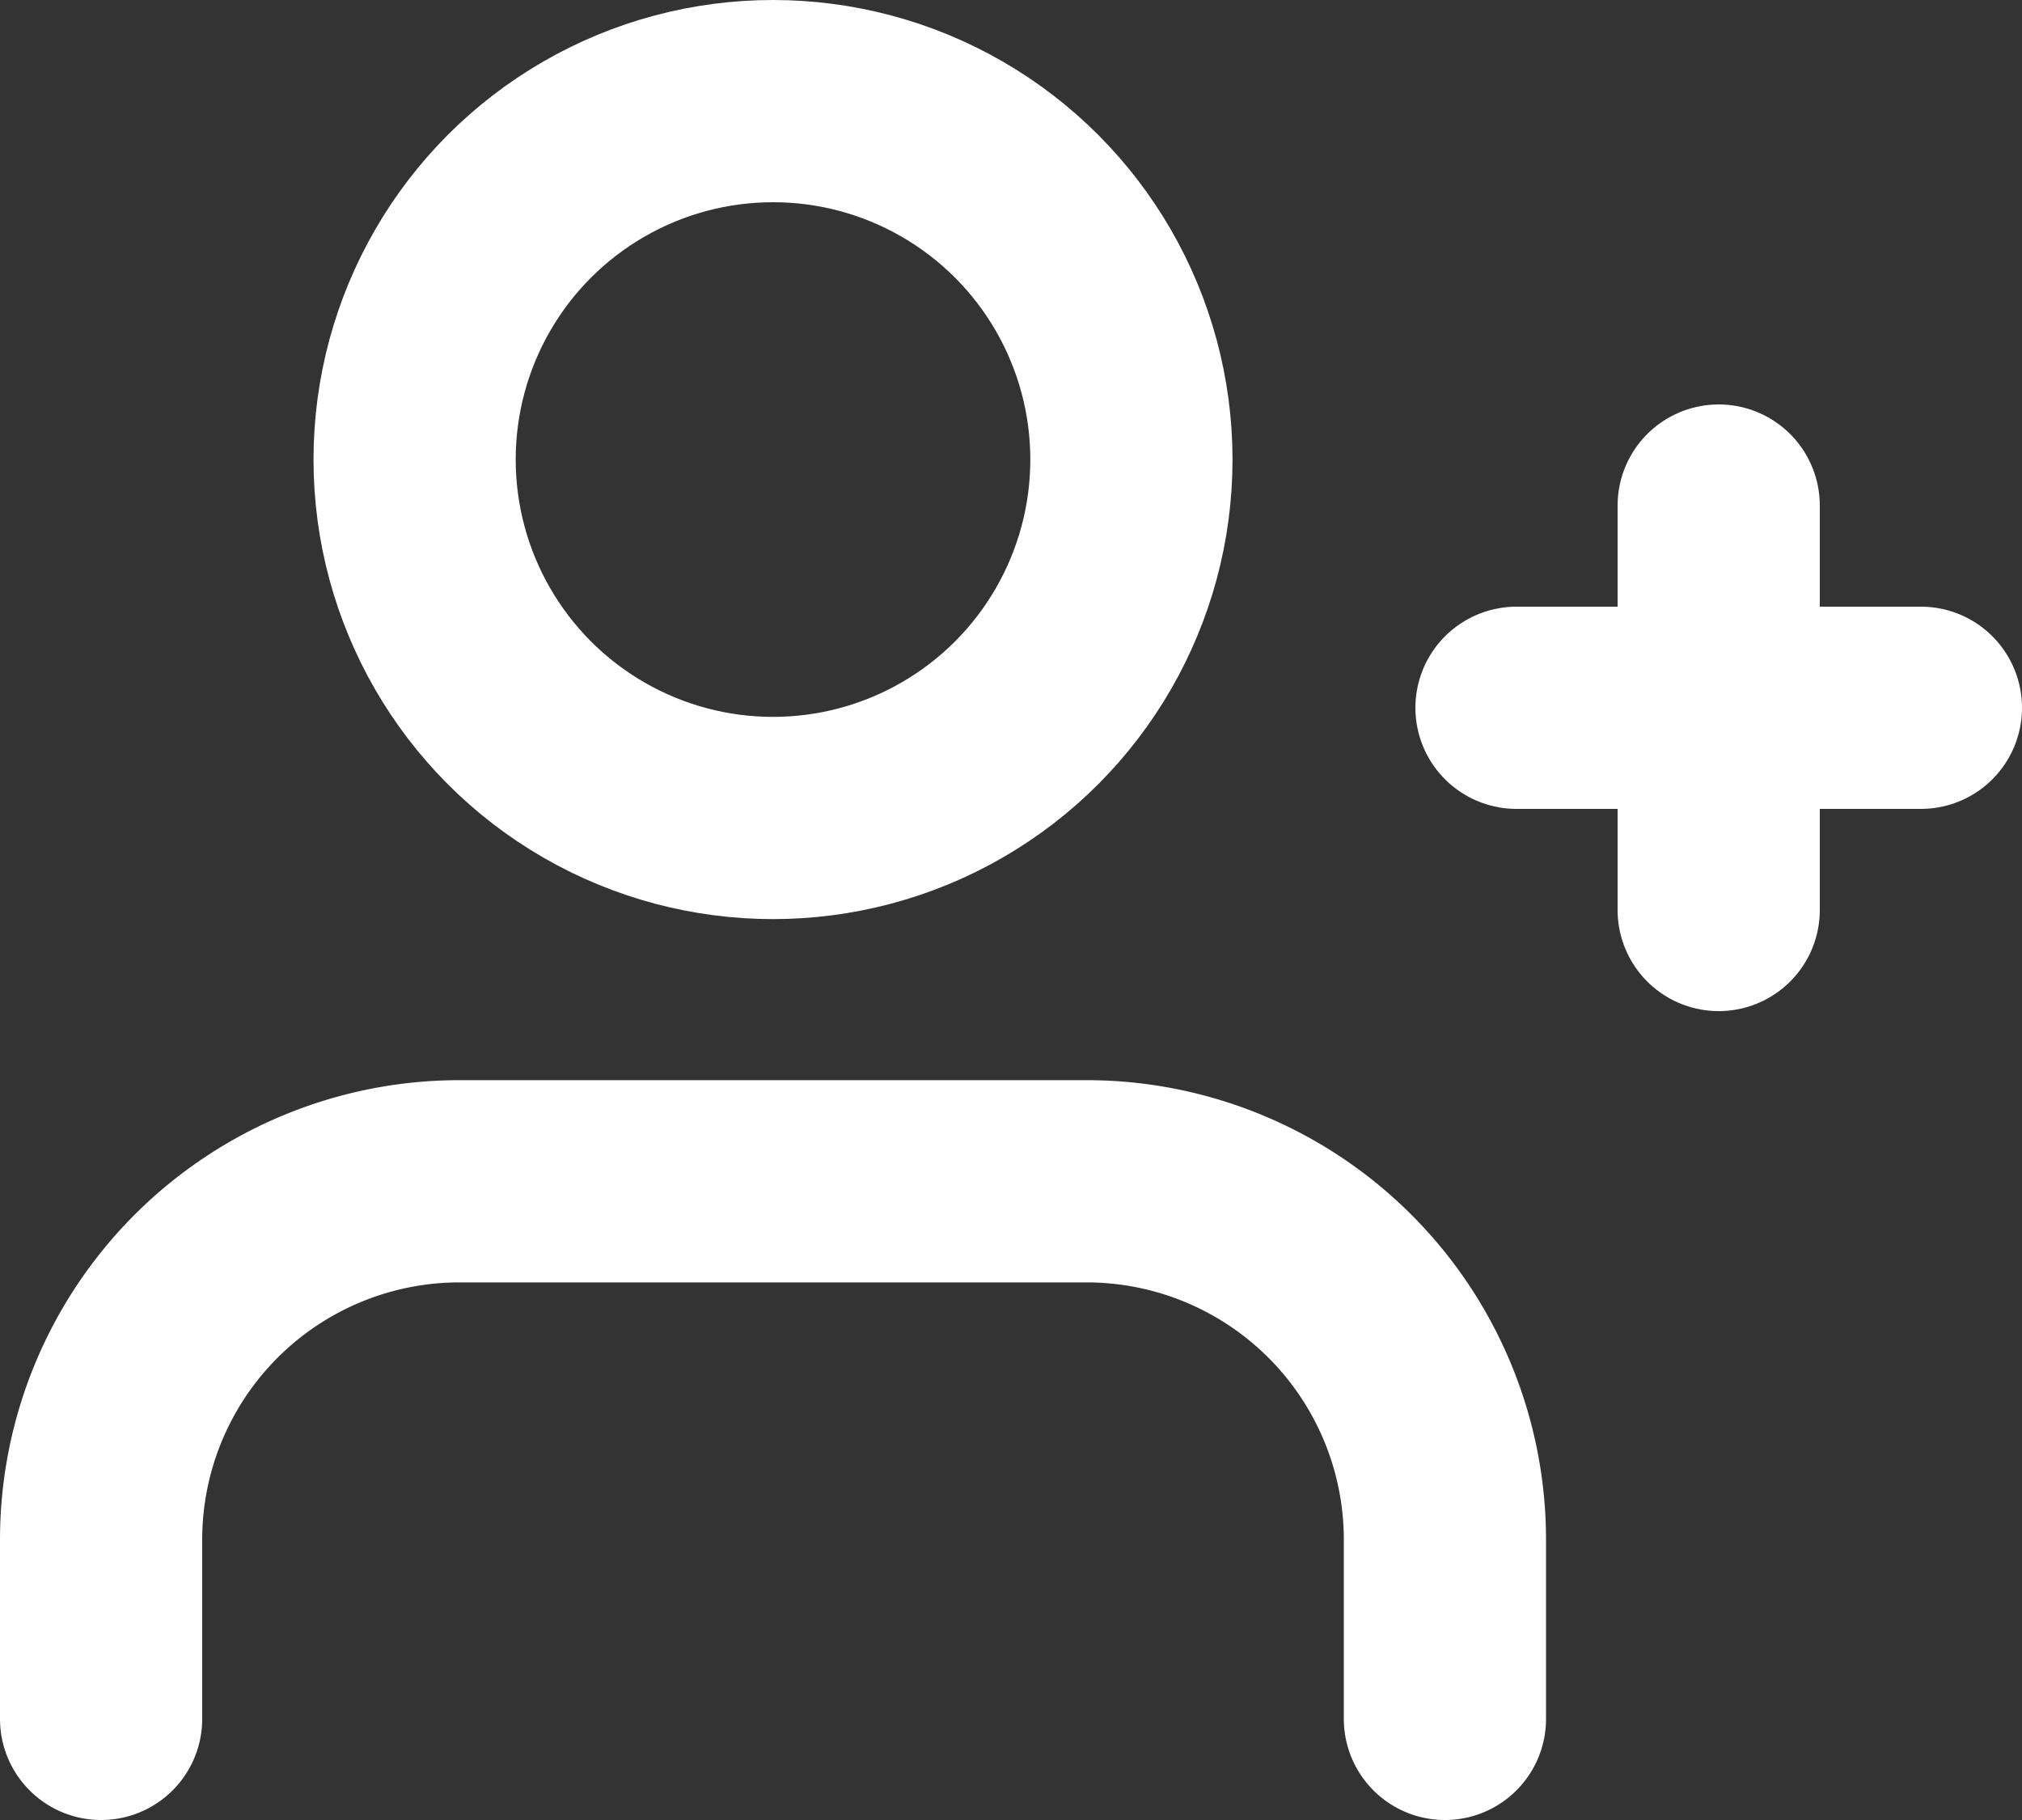 <svg xmlns="http://www.w3.org/2000/svg" width="20" height="18" viewBox="0 0 20 18">
  <rect x="0" y="0" width="20" height="18" fill="#333333" stroke="none"/>
  <g id="user-plus" transform="translate(0 -2)">
    <path id="Контур_120" data-name="Контур 120" d="M14.292,20.317V18.545A3.545,3.545,0,0,0,10.748,15h-6.2A3.545,3.545,0,0,0,1,18.545v1.772" transform="translate(0 -1.317)" fill="none" stroke="#fff" stroke-linecap="round" stroke-linejoin="round" stroke-width="2"/>
    <circle id="Эллипс_27" data-name="Эллипс 27" cx="3.545" cy="3.545" r="3.545" transform="translate(4.101 3)" fill="none" stroke="#fff" stroke-linecap="round" stroke-linejoin="round" stroke-width="2"/>
    <line id="Линия_4" data-name="Линия 4" y2="4" transform="translate(17 7)" fill="none" stroke="#fff" stroke-linecap="round" stroke-linejoin="round" stroke-width="2"/>
    <line id="Линия_5" data-name="Линия 5" x1="4" transform="translate(15 9)" fill="none" stroke="#fff" stroke-linecap="round" stroke-linejoin="round" stroke-width="2"/>
  </g>
</svg>
